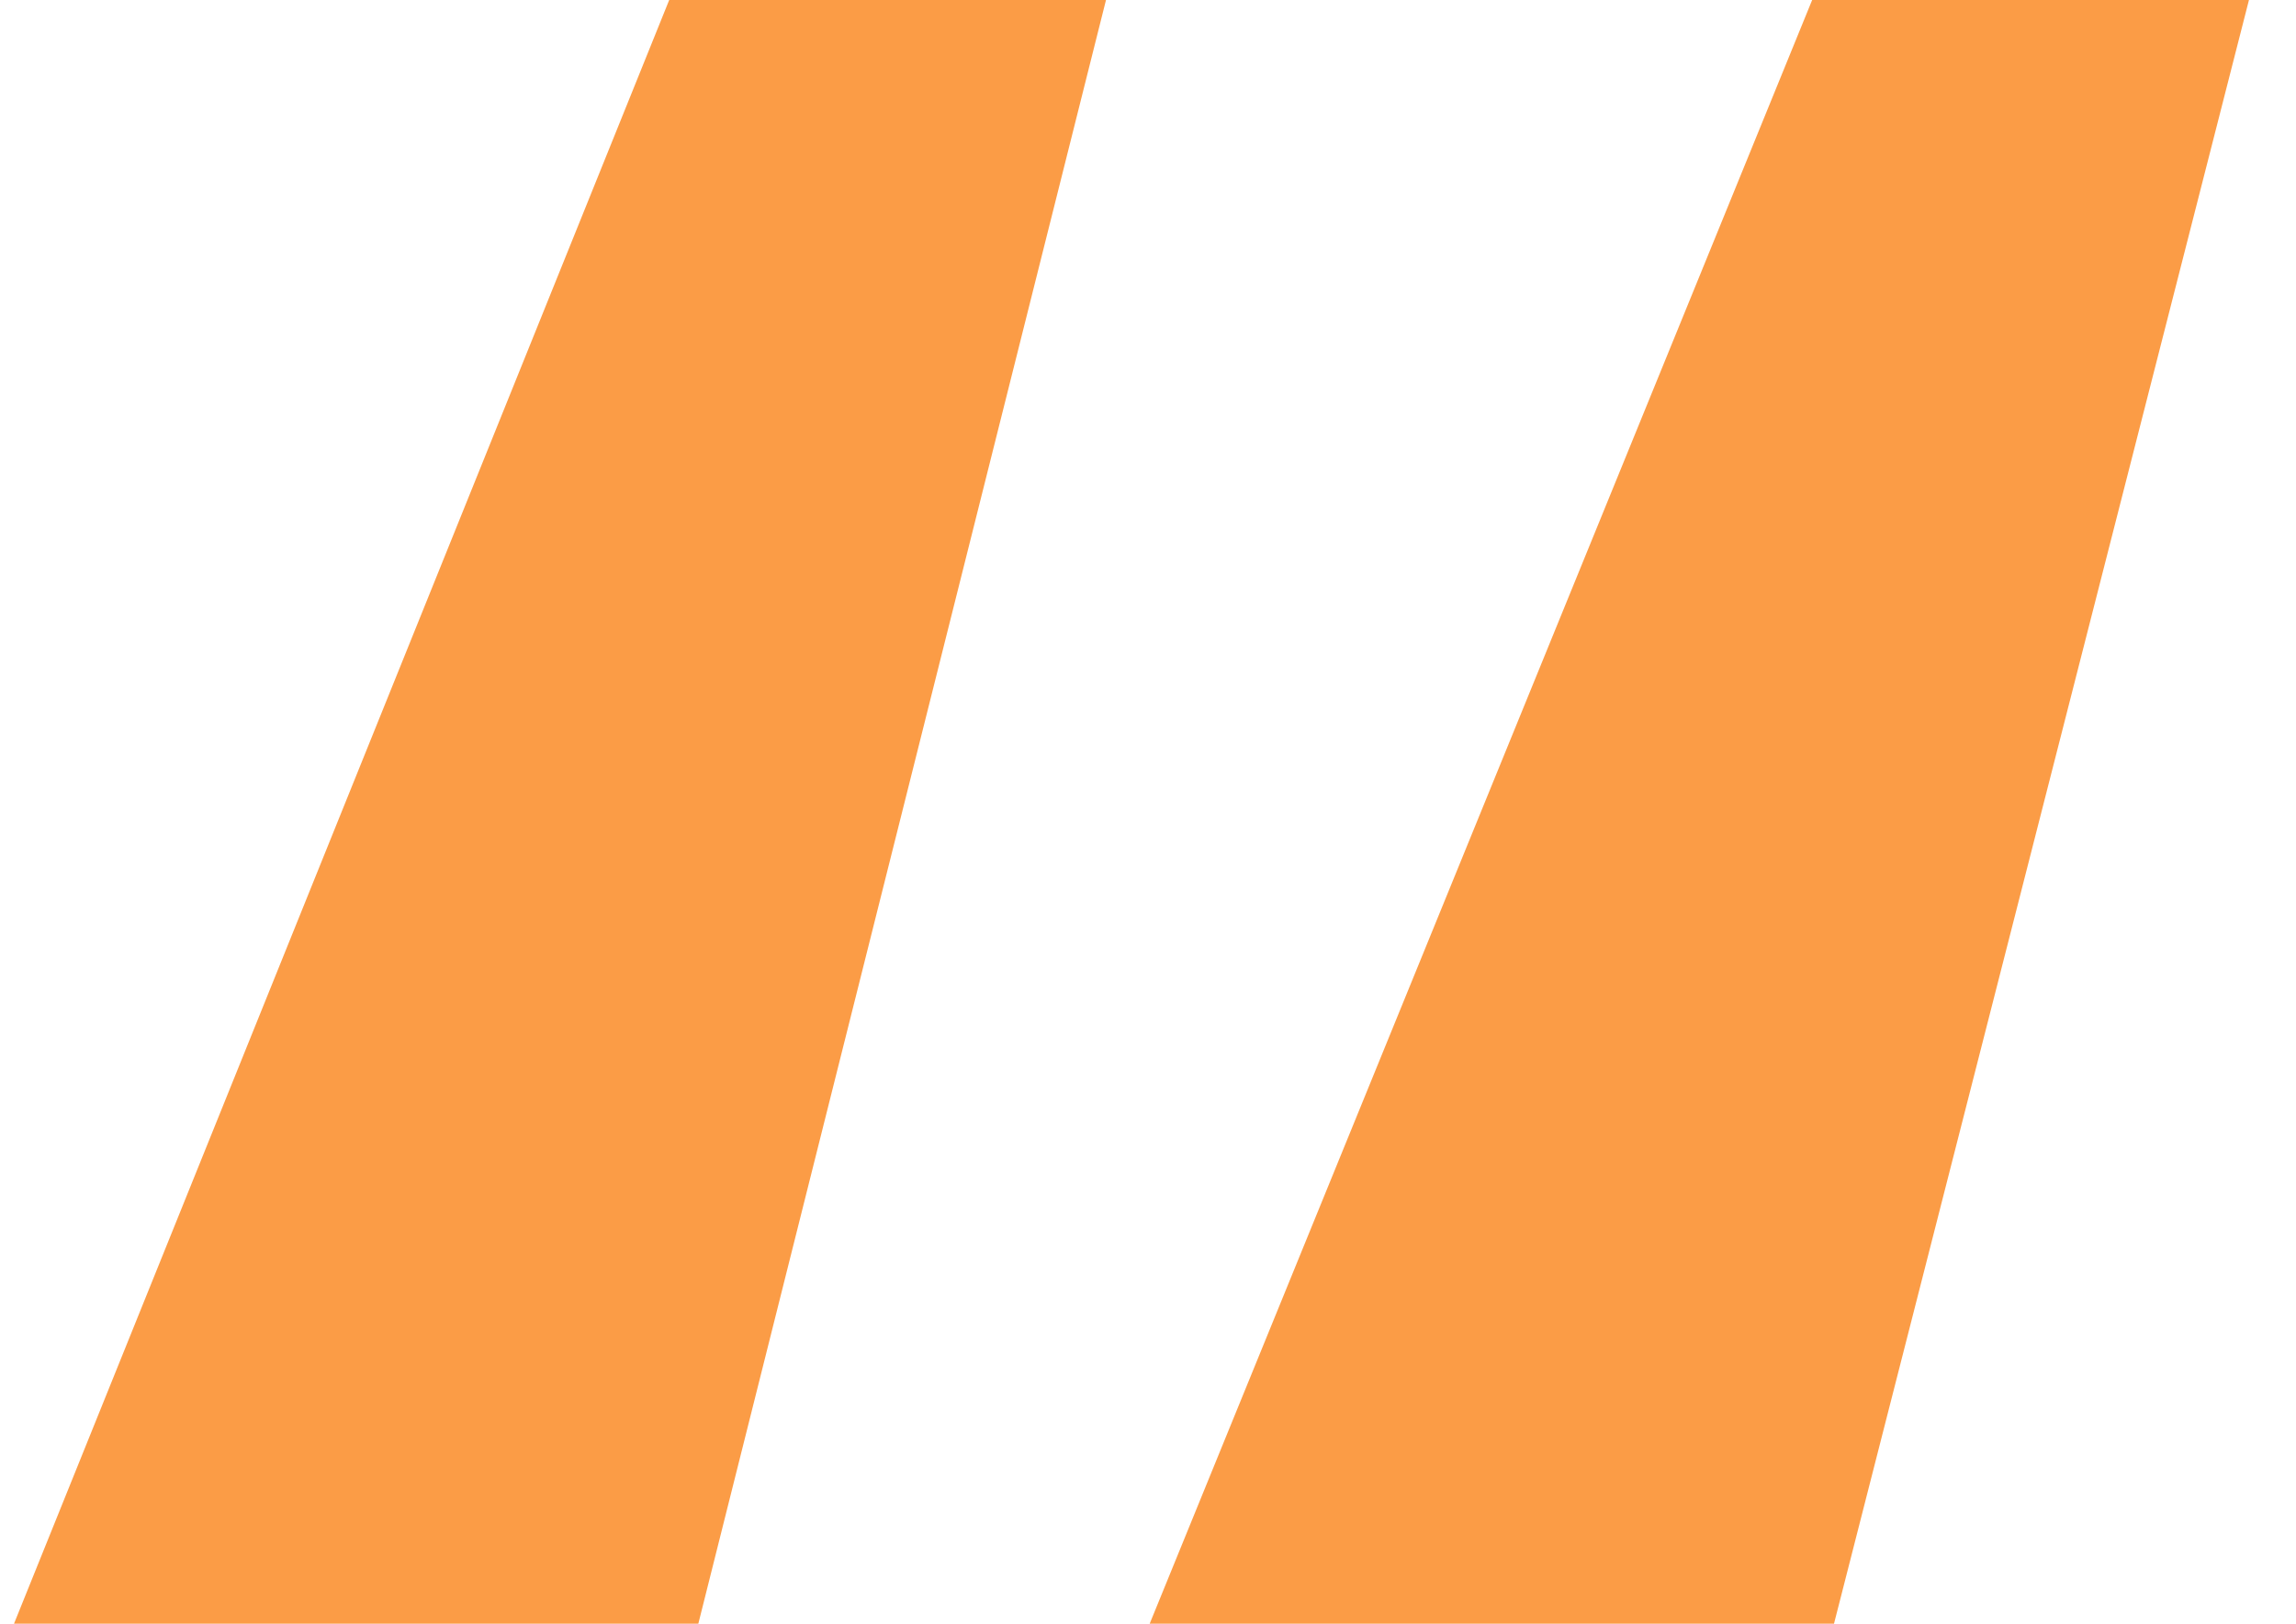<svg width="41" height="29" viewBox="0 0 41 29" fill="none" xmlns="http://www.w3.org/2000/svg">
<path d="M20.53 28.99L32.36 -6.19888e-06H40.16L32.75 28.99H20.53ZM0.25 28.99L11.95 -6.19888e-06H19.75L12.47 28.99H0.25Z" fill="#FB9C46"/>
</svg>
